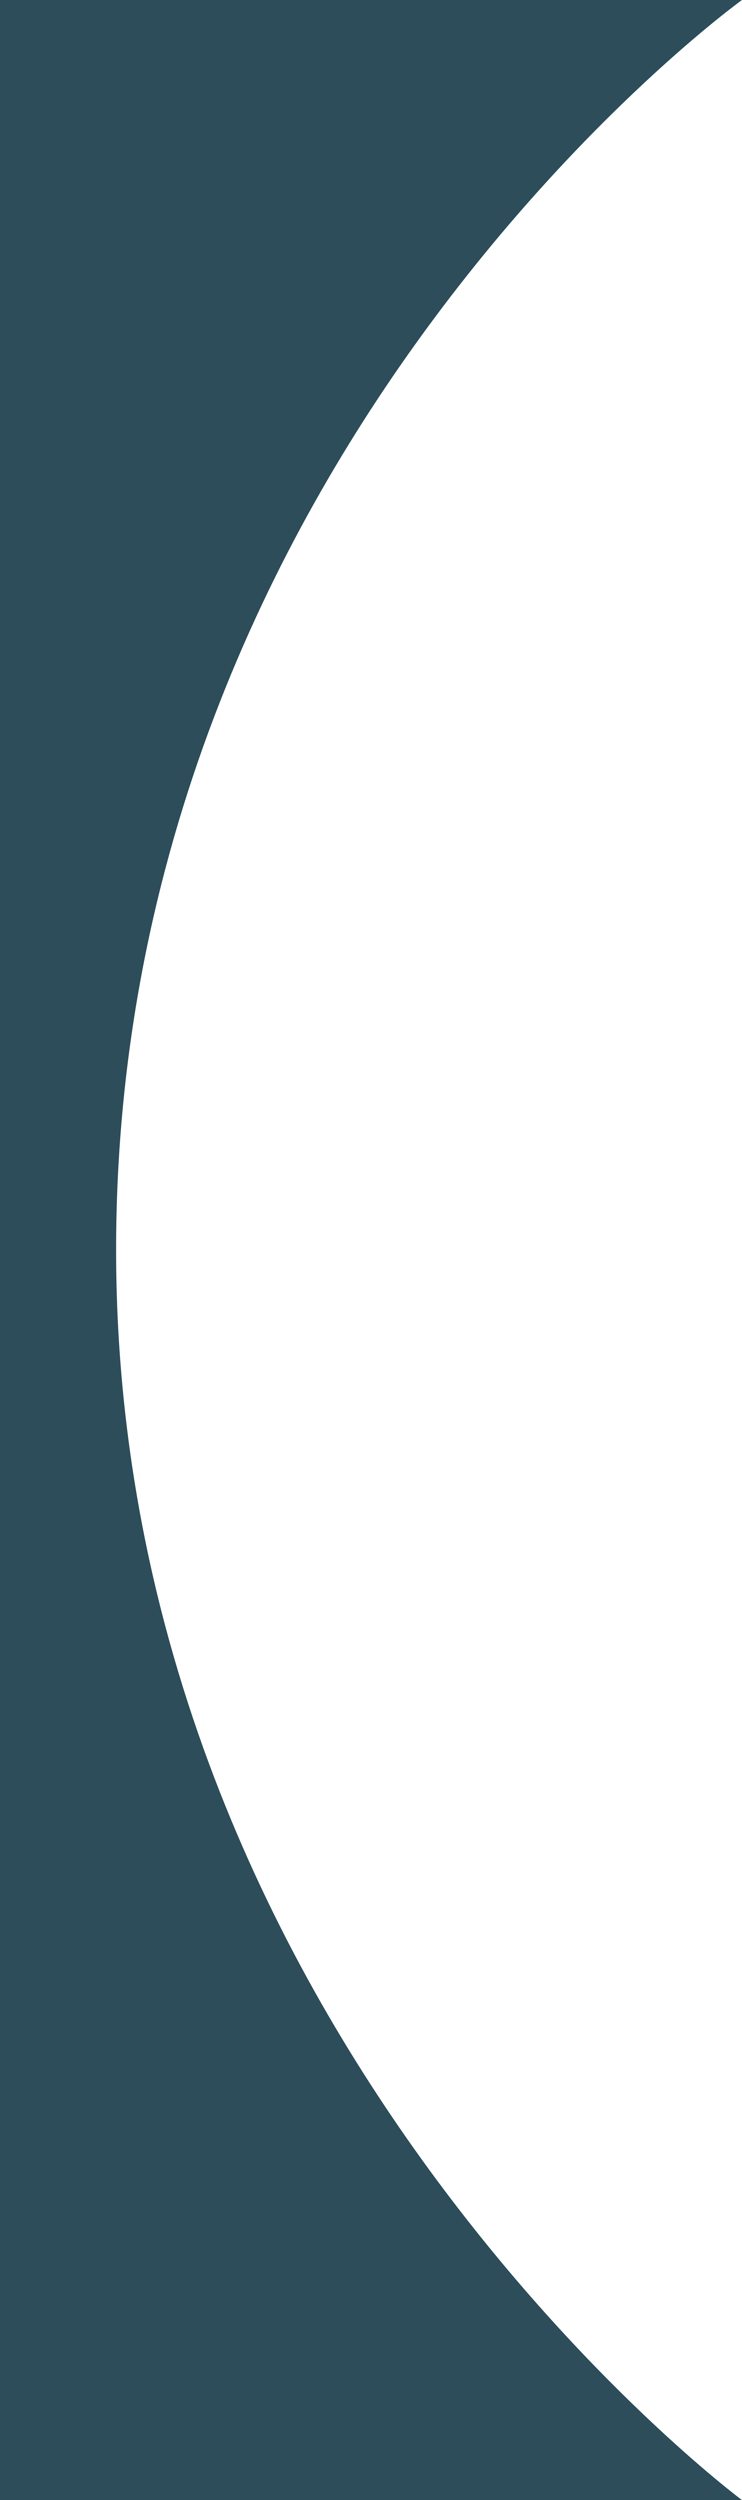 <svg id="Layer_1" data-name="Layer 1" xmlns="http://www.w3.org/2000/svg" viewBox="0 0 167.05 562.51"><path d="M0,0H167.05S26.14,101.41,26.14,281.25c0,176.69,140.91,281.26,140.91,281.26H0Z" style="fill:#2c4d59"/></svg>